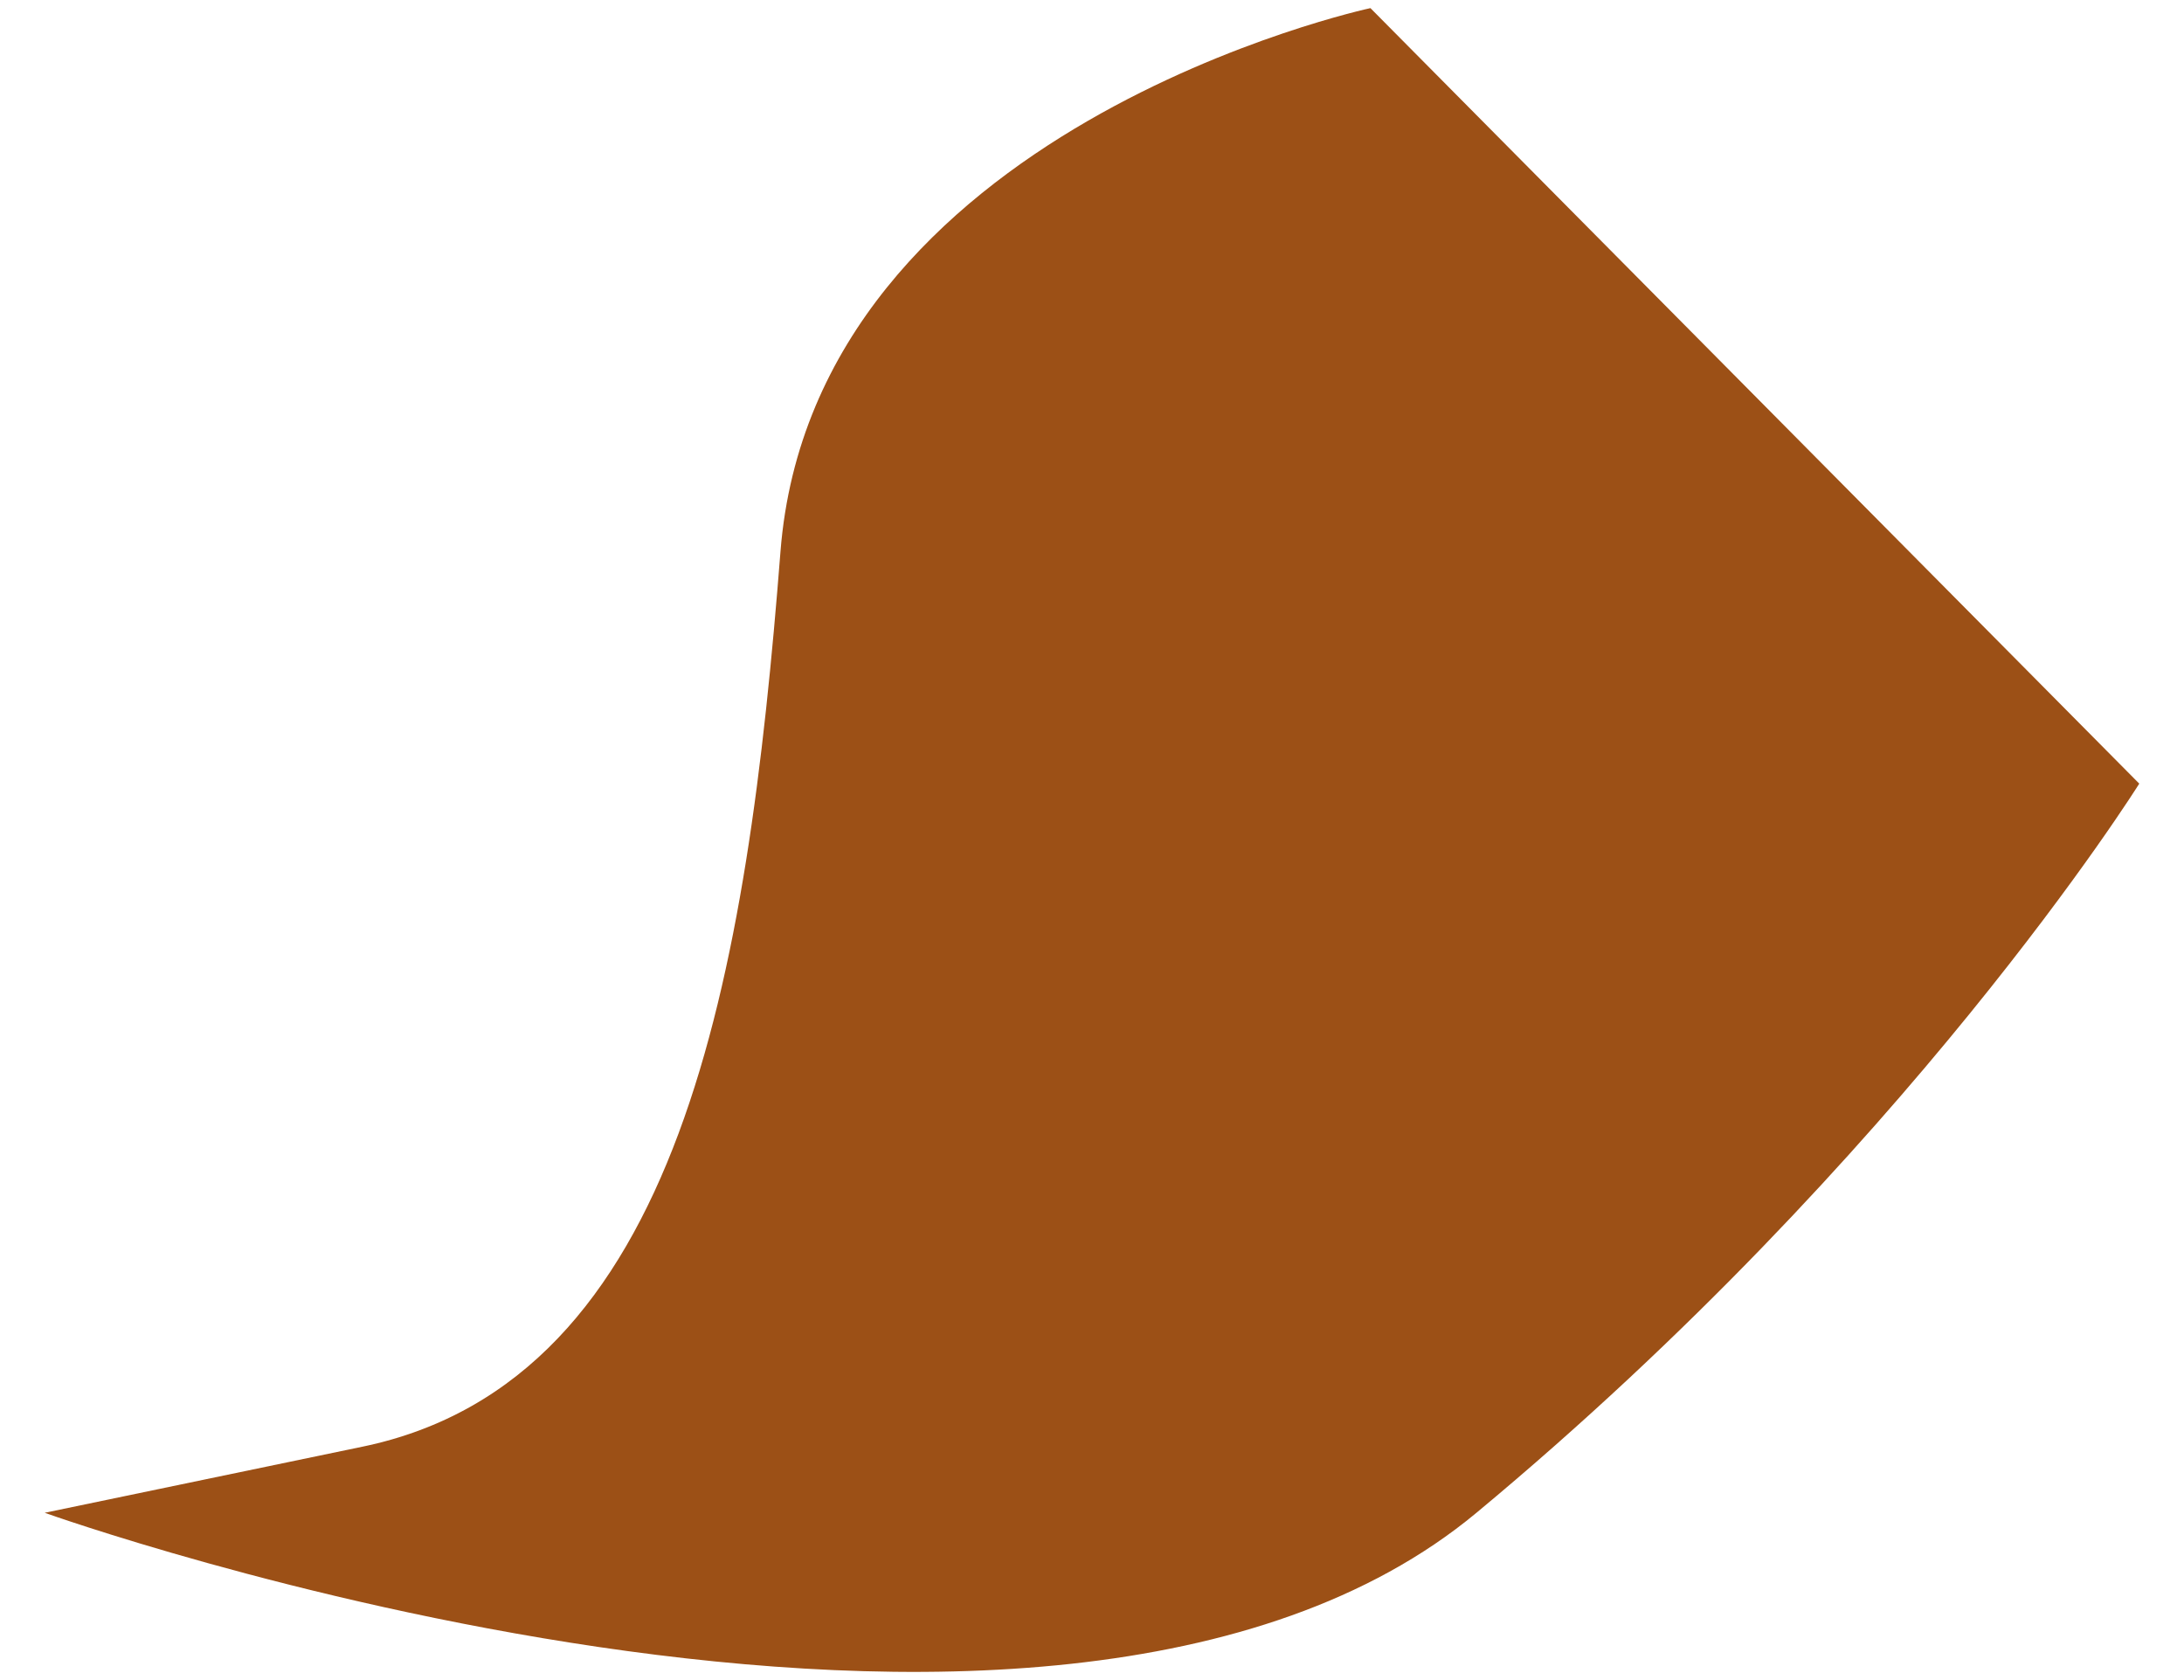 <?xml version="1.0" encoding="utf-8"?>
<!-- Generator: Adobe Illustrator 16.0.0, SVG Export Plug-In . SVG Version: 6.00 Build 0)  -->
<!DOCTYPE svg PUBLIC "-//W3C//DTD SVG 1.1//EN" "http://www.w3.org/Graphics/SVG/1.1/DTD/svg11.dtd">
<svg version="1.1" id="Lager_1" xmlns="http://www.w3.org/2000/svg" xmlns:xlink="http://www.w3.org/1999/xlink" x="0px" y="0px"
	 width="39px" height="30px" viewBox="0 0 39 30" enable-background="new 0 0 39 30" xml:space="preserve">
<path fill="#9C5016" d="M24.472,0.145c0,0-9.943,2.132-10.535,9.706c-0.591,7.575-1.775,14.796-7.457,15.98
	c-5.682,1.182-5.682,1.182-5.682,1.182s17.873,6.393,25.567,0c7.693-6.39,11.836-13.02,11.836-13.02L24.472,0.145z"/>
</svg>
